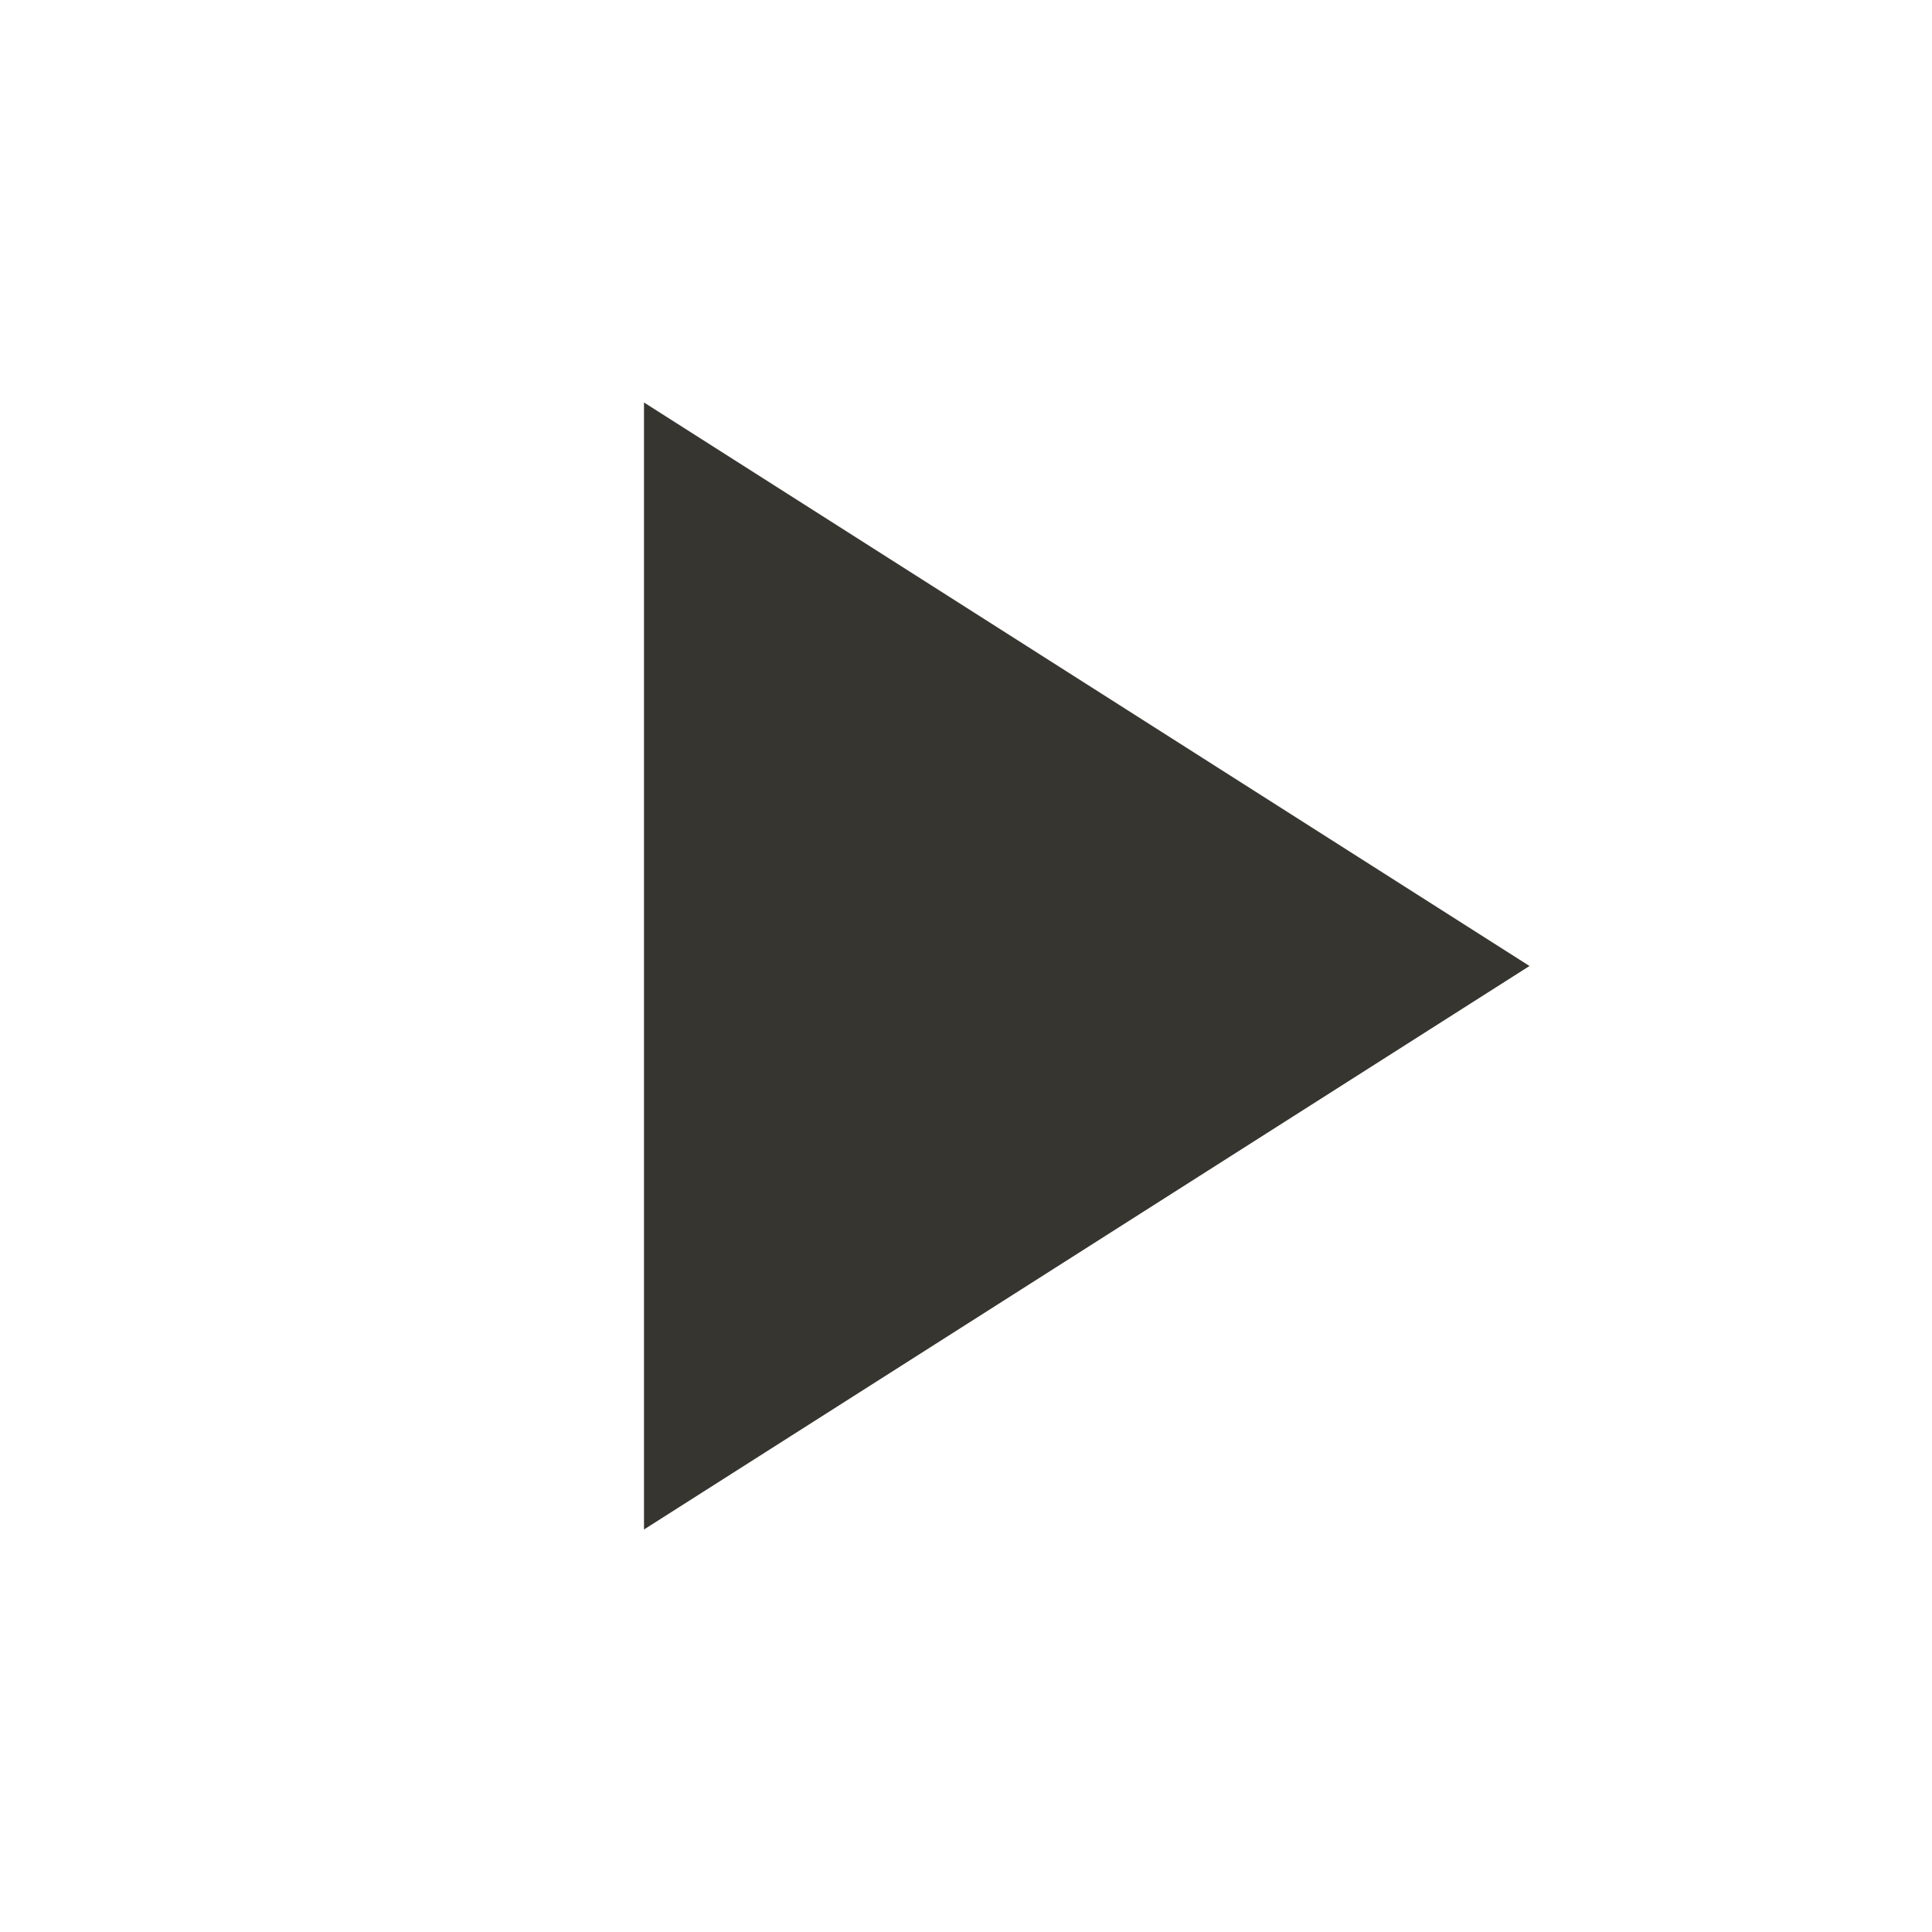 <!-- Generated by IcoMoon.io -->
<svg version="1.1" xmlns="http://www.w3.org/2000/svg" width="280" height="280" viewBox="0 0 280 280">
<title>mt-play_arrow</title>
<path fill="#37352f" d="M93.333 58.333v163.333l128.333-81.667-128.333-81.667z"></path>
</svg>
